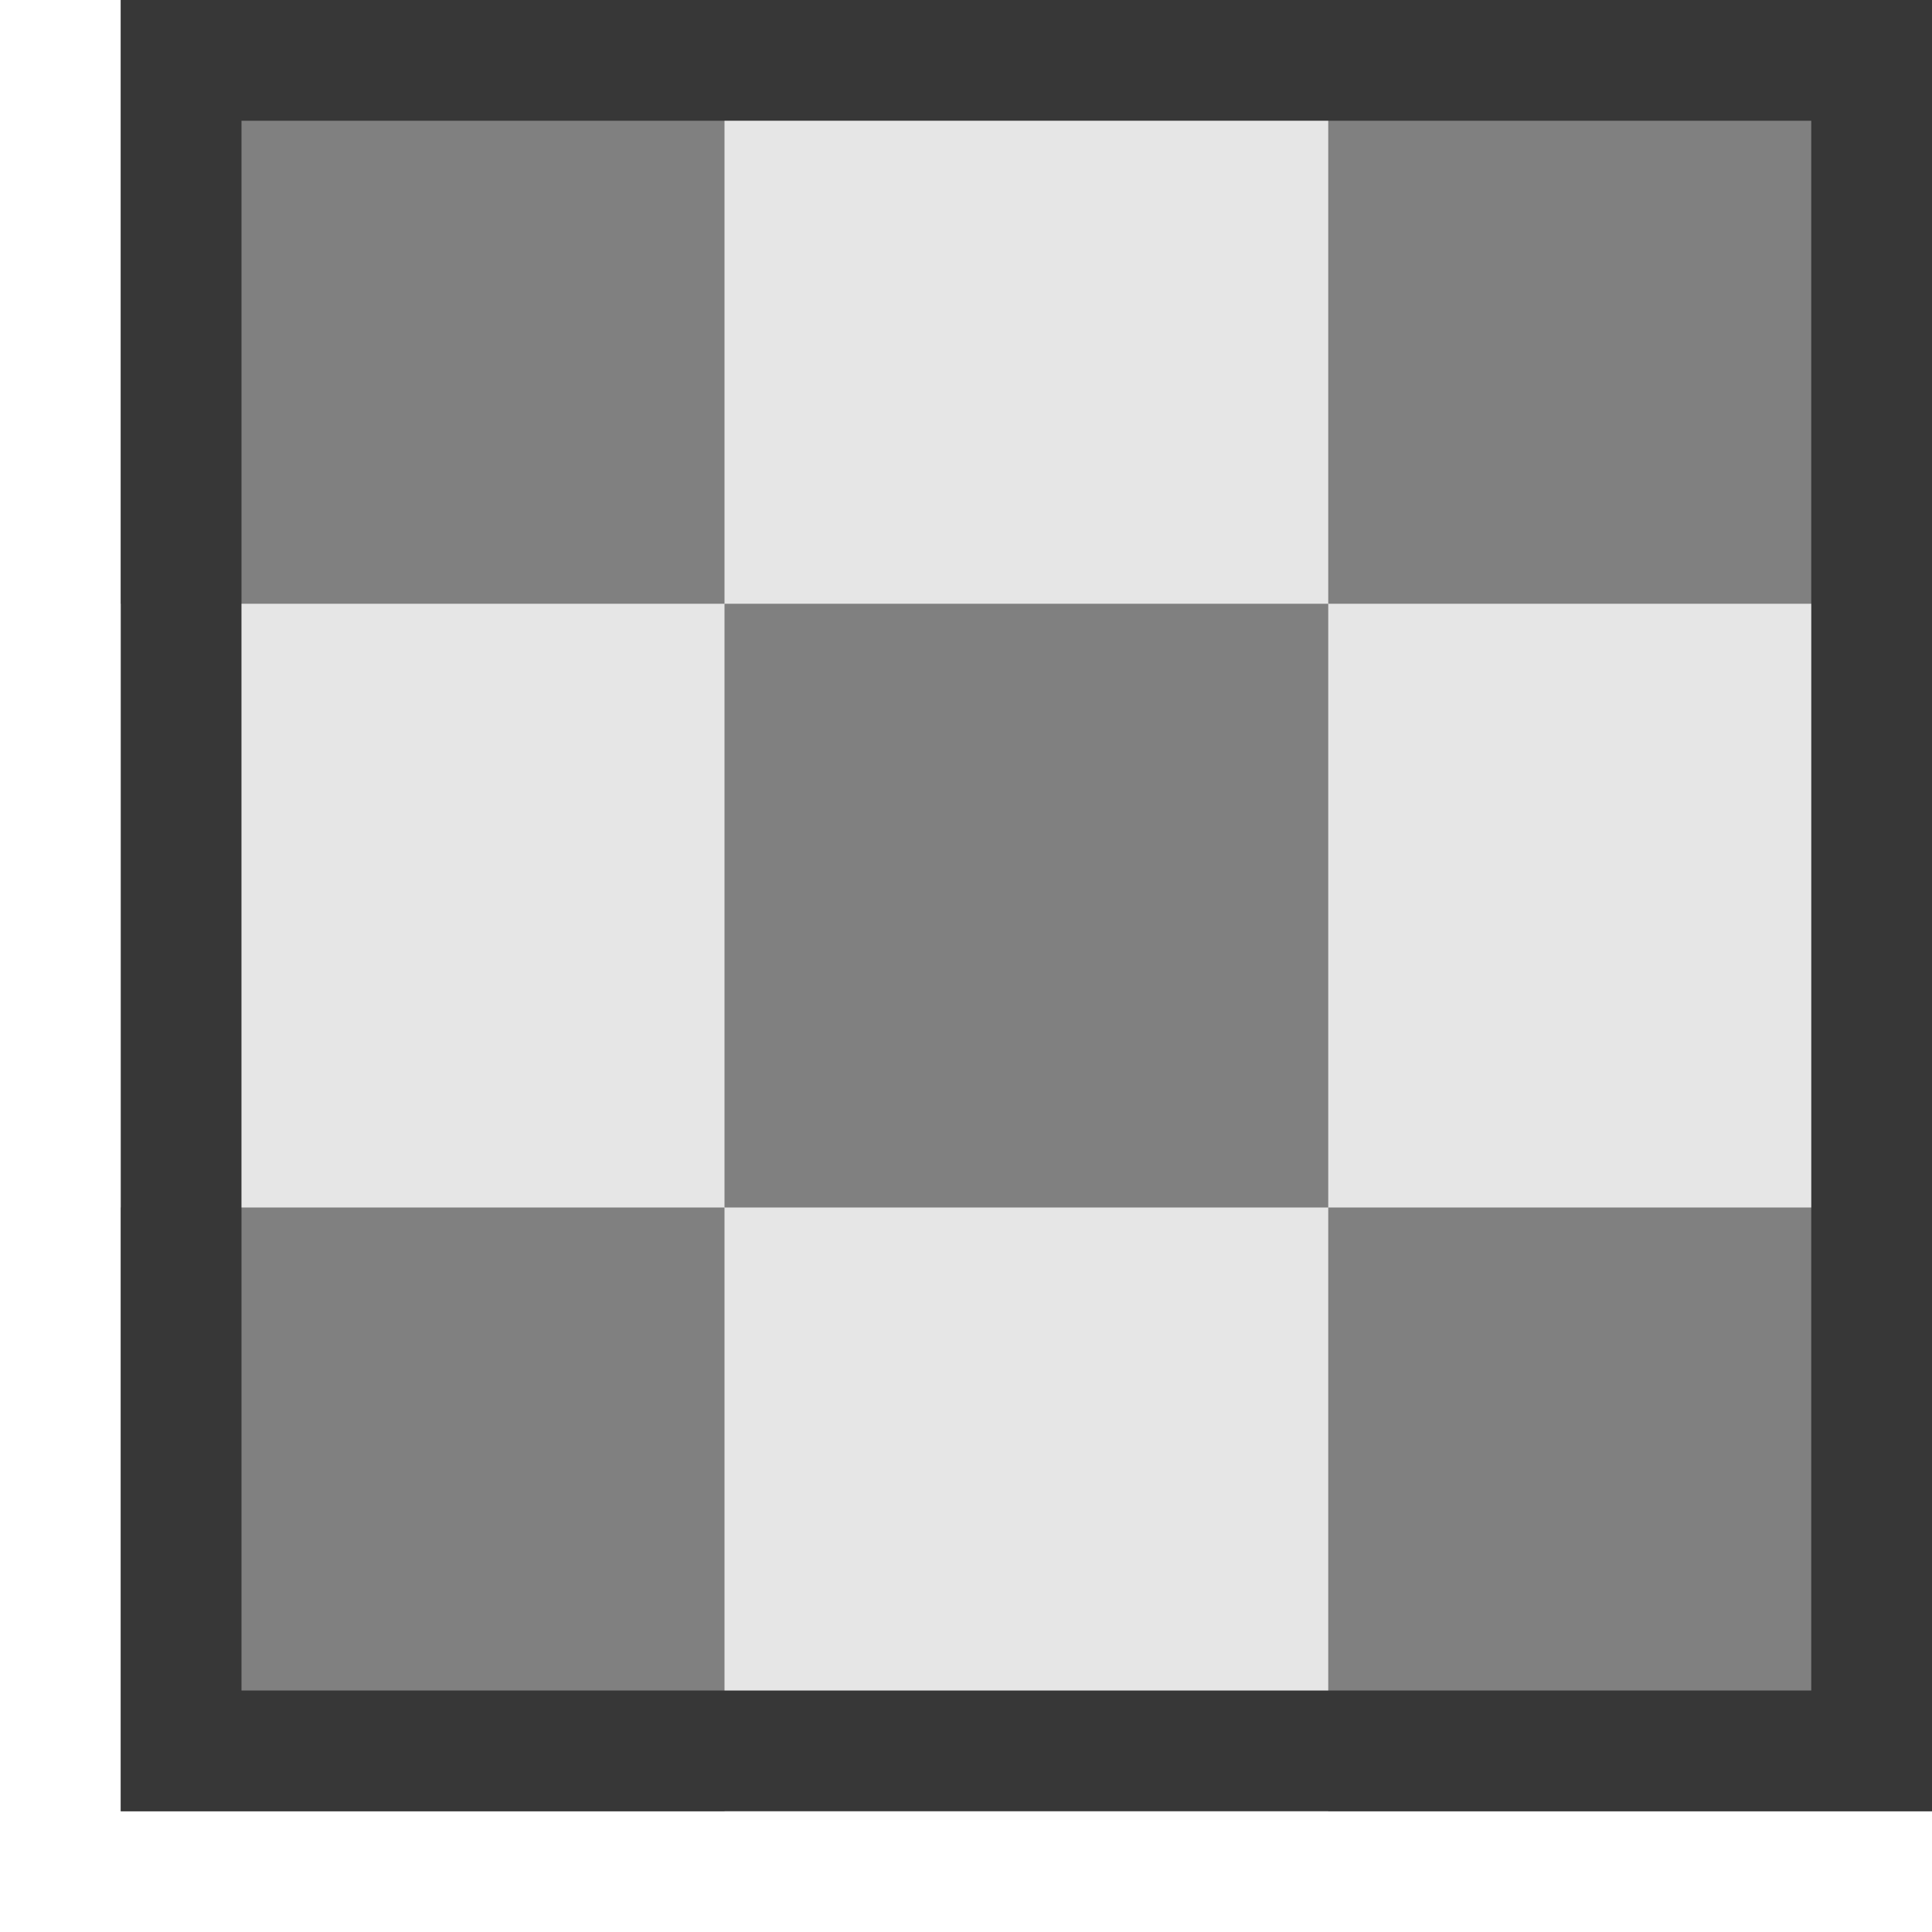 <?xml version="1.0" encoding="UTF-8" standalone="no"?>
<svg
   xmlns:dc="http://purl.org/dc/elements/1.1/"
   xmlns:cc="http://creativecommons.org/ns#"
   xmlns:rdf="http://www.w3.org/1999/02/22-rdf-syntax-ns#"
   xmlns:svg="http://www.w3.org/2000/svg"
   xmlns="http://www.w3.org/2000/svg"
   width="16"
   height="16"
   viewBox="0 0 16 16"
   id="svg2"
   version="1.1">
  <defs
     id="defs4" />
  <g
     id="layer3"
     style="display:none"
     transform="translate(0,-16)">
    <g
       transform="translate(0,2)"
       id="Layer_2-5"
       style="display:inline;fill:#000000;fill-opacity:0.502">
      <path
         style="color:#000000;font-style:normal;font-variant:normal;font-weight:normal;font-stretch:normal;font-size:medium;line-height:normal;font-family:sans-serif;text-indent:0;text-align:start;text-decoration:none;text-decoration-line:none;text-decoration-style:solid;text-decoration-color:#000000;letter-spacing:normal;word-spacing:normal;text-transform:none;writing-mode:lr-tb;direction:ltr;baseline-shift:baseline;text-anchor:start;white-space:normal;clip-rule:nonzero;display:inline;overflow:visible;visibility:visible;opacity:1;isolation:auto;mix-blend-mode:normal;color-interpolation:sRGB;color-interpolation-filters:linearRGB;solid-color:#000000;solid-opacity:1;fill:#000000;fill-opacity:0.502;fill-rule:nonzero;stroke:none;stroke-width:2;stroke-linecap:square;stroke-linejoin:miter;stroke-miterlimit:4;stroke-dasharray:none;stroke-dashoffset:1;stroke-opacity:1;color-rendering:auto;image-rendering:auto;shape-rendering:auto;text-rendering:auto;enable-background:accumulate"
         d="M 2,2 V 30 H 30 V 2 Z M 4,4 H 28 V 28 H 4 Z"
         id="rect4610-3" />
    </g>
    <g
       id="g4524-2"
       style="display:inline;fill:#000000;fill-opacity:0.502"
       transform="translate(0,4)">
      <rect
         y="10"
         x="6"
         height="2"
         width="2"
         id="rect4321-1"
         style="opacity:1;fill:#000000;fill-opacity:0.502;stroke:none;stroke-width:2;stroke-linecap:square;stroke-linejoin:miter;stroke-miterlimit:4;stroke-dasharray:none;stroke-dashoffset:1;stroke-opacity:1" />
      <rect
         y="16"
         x="6"
         height="2"
         width="2"
         id="rect4321-0-1"
         style="opacity:1;fill:#000000;fill-opacity:0.502;stroke:none;stroke-width:2;stroke-linecap:square;stroke-linejoin:miter;stroke-miterlimit:4;stroke-dasharray:none;stroke-dashoffset:1;stroke-opacity:1" />
      <rect
         y="20"
         x="8"
         height="2"
         width="2"
         id="rect4321-0-5-9"
         style="opacity:1;fill:#000000;fill-opacity:0.502;stroke:none;stroke-width:2;stroke-linecap:square;stroke-linejoin:miter;stroke-miterlimit:4;stroke-dasharray:none;stroke-dashoffset:1;stroke-opacity:1" />
      <rect
         y="22"
         x="12"
         height="2"
         width="2"
         id="rect4321-0-5-2-5"
         style="opacity:1;fill:#000000;fill-opacity:0.502;stroke:none;stroke-width:2;stroke-linecap:square;stroke-linejoin:miter;stroke-miterlimit:4;stroke-dasharray:none;stroke-dashoffset:1;stroke-opacity:1" />
      <rect
         y="22"
         x="18"
         height="2"
         width="2"
         id="rect4321-0-5-2-8-6"
         style="opacity:1;fill:#000000;fill-opacity:0.502;stroke:none;stroke-width:2;stroke-linecap:square;stroke-linejoin:miter;stroke-miterlimit:4;stroke-dasharray:none;stroke-dashoffset:1;stroke-opacity:1" />
      <rect
         y="20"
         x="22"
         height="2"
         width="2"
         id="rect4321-0-5-2-8-5-5"
         style="opacity:1;fill:#000000;fill-opacity:0.502;stroke:none;stroke-width:2;stroke-linecap:square;stroke-linejoin:miter;stroke-miterlimit:4;stroke-dasharray:none;stroke-dashoffset:1;stroke-opacity:1" />
      <rect
         y="16"
         x="24"
         height="2"
         width="2"
         id="rect4321-0-5-2-8-5-6-4"
         style="opacity:1;fill:#000000;fill-opacity:0.502;stroke:none;stroke-width:2;stroke-linecap:square;stroke-linejoin:miter;stroke-miterlimit:4;stroke-dasharray:none;stroke-dashoffset:1;stroke-opacity:1" />
      <rect
         y="10"
         x="24"
         height="2"
         width="2"
         id="rect4321-0-5-2-8-5-6-2-9"
         style="opacity:1;fill:#000000;fill-opacity:0.502;stroke:none;stroke-width:2;stroke-linecap:square;stroke-linejoin:miter;stroke-miterlimit:4;stroke-dasharray:none;stroke-dashoffset:1;stroke-opacity:1" />
      <rect
         y="6"
         x="22"
         height="2"
         width="2"
         id="rect4321-0-5-2-8-5-6-2-4-1"
         style="opacity:1;fill:#000000;fill-opacity:0.502;stroke:none;stroke-width:2;stroke-linecap:square;stroke-linejoin:miter;stroke-miterlimit:4;stroke-dasharray:none;stroke-dashoffset:1;stroke-opacity:1" />
      <rect
         y="4"
         x="18"
         height="2"
         width="2"
         id="rect4321-0-5-2-8-5-6-2-4-3-80"
         style="opacity:1;fill:#000000;fill-opacity:0.502;stroke:none;stroke-width:2;stroke-linecap:square;stroke-linejoin:miter;stroke-miterlimit:4;stroke-dasharray:none;stroke-dashoffset:1;stroke-opacity:1" />
      <rect
         y="4"
         x="12"
         height="2"
         width="2"
         id="rect4321-0-5-2-8-5-6-2-4-3-8-2"
         style="opacity:1;fill:#000000;fill-opacity:0.502;stroke:none;stroke-width:2;stroke-linecap:square;stroke-linejoin:miter;stroke-miterlimit:4;stroke-dasharray:none;stroke-dashoffset:1;stroke-opacity:1" />
      <rect
         y="6"
         x="8"
         height="2"
         width="2"
         id="rect4321-00-1"
         style="opacity:1;fill:#000000;fill-opacity:0.502;stroke:none;stroke-width:2;stroke-linecap:square;stroke-linejoin:miter;stroke-miterlimit:4;stroke-dasharray:none;stroke-dashoffset:1;stroke-opacity:1" />
    </g>
    <g
       id="Layer_2"
       style="display:inline;fill:#f2f2f2;fill-opacity:1">
      <path
         style="color:#000000;font-style:normal;font-variant:normal;font-weight:normal;font-stretch:normal;font-size:medium;line-height:normal;font-family:sans-serif;text-indent:0;text-align:start;text-decoration:none;text-decoration-line:none;text-decoration-style:solid;text-decoration-color:#000000;letter-spacing:normal;word-spacing:normal;text-transform:none;writing-mode:lr-tb;direction:ltr;baseline-shift:baseline;text-anchor:start;white-space:normal;clip-rule:nonzero;display:inline;overflow:visible;visibility:visible;opacity:1;isolation:auto;mix-blend-mode:normal;color-interpolation:sRGB;color-interpolation-filters:linearRGB;solid-color:#000000;solid-opacity:1;fill:#f2f2f2;fill-opacity:1;fill-rule:nonzero;stroke:none;stroke-width:2;stroke-linecap:square;stroke-linejoin:miter;stroke-miterlimit:4;stroke-dasharray:none;stroke-dashoffset:1;stroke-opacity:1;color-rendering:auto;image-rendering:auto;shape-rendering:auto;text-rendering:auto;enable-background:accumulate"
         d="M 2,2 V 30 H 30 V 2 Z M 4,4 H 28 V 28 H 4 Z"
         id="rect4610" />
    </g>
    <g
       id="g4524"
       style="display:inline;fill:#f2f2f2;fill-opacity:1"
       transform="translate(0,2)">
      <rect
         y="10"
         x="6"
         height="2"
         width="2"
         id="rect4321"
         style="opacity:1;fill:#f2f2f2;fill-opacity:1;stroke:none;stroke-width:2;stroke-linecap:square;stroke-linejoin:miter;stroke-miterlimit:4;stroke-dasharray:none;stroke-dashoffset:1;stroke-opacity:1" />
      <rect
         y="16"
         x="6"
         height="2"
         width="2"
         id="rect4321-0"
         style="opacity:1;fill:#f2f2f2;fill-opacity:1;stroke:none;stroke-width:2;stroke-linecap:square;stroke-linejoin:miter;stroke-miterlimit:4;stroke-dasharray:none;stroke-dashoffset:1;stroke-opacity:1" />
      <rect
         y="20"
         x="8"
         height="2"
         width="2"
         id="rect4321-0-5"
         style="opacity:1;fill:#f2f2f2;fill-opacity:1;stroke:none;stroke-width:2;stroke-linecap:square;stroke-linejoin:miter;stroke-miterlimit:4;stroke-dasharray:none;stroke-dashoffset:1;stroke-opacity:1" />
      <rect
         y="22"
         x="12"
         height="2"
         width="2"
         id="rect4321-0-5-2"
         style="opacity:1;fill:#f2f2f2;fill-opacity:1;stroke:none;stroke-width:2;stroke-linecap:square;stroke-linejoin:miter;stroke-miterlimit:4;stroke-dasharray:none;stroke-dashoffset:1;stroke-opacity:1" />
      <rect
         y="22"
         x="18"
         height="2"
         width="2"
         id="rect4321-0-5-2-8"
         style="opacity:1;fill:#f2f2f2;fill-opacity:1;stroke:none;stroke-width:2;stroke-linecap:square;stroke-linejoin:miter;stroke-miterlimit:4;stroke-dasharray:none;stroke-dashoffset:1;stroke-opacity:1" />
      <rect
         y="20"
         x="22"
         height="2"
         width="2"
         id="rect4321-0-5-2-8-5"
         style="opacity:1;fill:#f2f2f2;fill-opacity:1;stroke:none;stroke-width:2;stroke-linecap:square;stroke-linejoin:miter;stroke-miterlimit:4;stroke-dasharray:none;stroke-dashoffset:1;stroke-opacity:1" />
      <rect
         y="16"
         x="24"
         height="2"
         width="2"
         id="rect4321-0-5-2-8-5-6"
         style="opacity:1;fill:#f2f2f2;fill-opacity:1;stroke:none;stroke-width:2;stroke-linecap:square;stroke-linejoin:miter;stroke-miterlimit:4;stroke-dasharray:none;stroke-dashoffset:1;stroke-opacity:1" />
      <rect
         y="10"
         x="24"
         height="2"
         width="2"
         id="rect4321-0-5-2-8-5-6-2"
         style="opacity:1;fill:#f2f2f2;fill-opacity:1;stroke:none;stroke-width:2;stroke-linecap:square;stroke-linejoin:miter;stroke-miterlimit:4;stroke-dasharray:none;stroke-dashoffset:1;stroke-opacity:1" />
      <rect
         y="6"
         x="22"
         height="2"
         width="2"
         id="rect4321-0-5-2-8-5-6-2-4"
         style="opacity:1;fill:#f2f2f2;fill-opacity:1;stroke:none;stroke-width:2;stroke-linecap:square;stroke-linejoin:miter;stroke-miterlimit:4;stroke-dasharray:none;stroke-dashoffset:1;stroke-opacity:1" />
      <rect
         y="4"
         x="18"
         height="2"
         width="2"
         id="rect4321-0-5-2-8-5-6-2-4-3"
         style="opacity:1;fill:#f2f2f2;fill-opacity:1;stroke:none;stroke-width:2;stroke-linecap:square;stroke-linejoin:miter;stroke-miterlimit:4;stroke-dasharray:none;stroke-dashoffset:1;stroke-opacity:1" />
      <rect
         y="4"
         x="12"
         height="2"
         width="2"
         id="rect4321-0-5-2-8-5-6-2-4-3-8"
         style="opacity:1;fill:#f2f2f2;fill-opacity:1;stroke:none;stroke-width:2;stroke-linecap:square;stroke-linejoin:miter;stroke-miterlimit:4;stroke-dasharray:none;stroke-dashoffset:1;stroke-opacity:1" />
      <rect
         y="6"
         x="8"
         height="2"
         width="2"
         id="rect4321-00"
         style="opacity:1;fill:#f2f2f2;fill-opacity:1;stroke:none;stroke-width:2;stroke-linecap:square;stroke-linejoin:miter;stroke-miterlimit:4;stroke-dasharray:none;stroke-dashoffset:1;stroke-opacity:1" />
    </g>
  </g>
  <g
     id="layer1"
     transform="translate(0,-16)">
    <rect
       style="opacity:1;vector-effect:none;fill:#e6e6e6;fill-opacity:1;stroke:none;stroke-width:4;stroke-linecap:square;stroke-linejoin:round;stroke-miterlimit:4;stroke-dasharray:none;stroke-dashoffset:3.2;stroke-opacity:1"
       id="rect1049"
       width="13"
       height="13"
       x="2"
       y="17" />
    <rect
       style="opacity:1;vector-effect:none;fill:#808080;fill-opacity:1;stroke:none;stroke-width:4;stroke-linecap:square;stroke-linejoin:round;stroke-miterlimit:4;stroke-dasharray:none;stroke-dashoffset:3.2;stroke-opacity:1"
       id="rect999"
       width="5"
       height="5"
       x="1"
       y="16" />
    <rect
       style="opacity:1;vector-effect:none;fill:#808080;fill-opacity:1;stroke:none;stroke-width:4;stroke-linecap:square;stroke-linejoin:round;stroke-miterlimit:4;stroke-dasharray:none;stroke-dashoffset:3.2;stroke-opacity:1"
       id="rect999-3"
       width="5"
       height="5"
       x="11"
       y="26" />
    <rect
       style="opacity:1;vector-effect:none;fill:#808080;fill-opacity:1;stroke:none;stroke-width:4;stroke-linecap:square;stroke-linejoin:round;stroke-miterlimit:4;stroke-dasharray:none;stroke-dashoffset:3.2;stroke-opacity:1"
       id="rect999-6"
       width="5"
       height="5"
       x="1"
       y="-31"
       transform="scale(1,-1)" />
    <rect
       style="opacity:1;vector-effect:none;fill:#808080;fill-opacity:1;stroke:none;stroke-width:4;stroke-linecap:square;stroke-linejoin:round;stroke-miterlimit:4;stroke-dasharray:none;stroke-dashoffset:3.2;stroke-opacity:1"
       id="rect999-3-7"
       width="5"
       height="5"
       x="11"
       y="-21"
       transform="scale(1,-1)" />
    <rect
       style="opacity:1;vector-effect:none;fill:#808080;fill-opacity:1;stroke:none;stroke-width:4;stroke-linecap:square;stroke-linejoin:round;stroke-miterlimit:4;stroke-dasharray:none;stroke-dashoffset:3.2;stroke-opacity:1"
       id="rect999-5"
       width="5"
       height="5"
       x="6"
       y="21" />
    <g
       transform="matrix(0.5,0,0,0.5,0,15)"
       id="Layer_2-1"
       style="display:inline;fill:#373737;fill-opacity:1">
      <path
         style="color:#000000;font-style:normal;font-variant:normal;font-weight:normal;font-stretch:normal;font-size:medium;line-height:normal;font-family:sans-serif;text-indent:0;text-align:start;text-decoration:none;text-decoration-line:none;text-decoration-style:solid;text-decoration-color:#000000;letter-spacing:normal;word-spacing:normal;text-transform:none;writing-mode:lr-tb;direction:ltr;baseline-shift:baseline;text-anchor:start;white-space:normal;clip-rule:nonzero;display:inline;overflow:visible;visibility:visible;opacity:1;isolation:auto;mix-blend-mode:normal;color-interpolation:sRGB;color-interpolation-filters:linearRGB;solid-color:#000000;solid-opacity:1;fill:#373737;fill-opacity:1;fill-rule:nonzero;stroke:none;stroke-width:2;stroke-linecap:square;stroke-linejoin:miter;stroke-miterlimit:4;stroke-dasharray:none;stroke-dashoffset:1;stroke-opacity:1;color-rendering:auto;image-rendering:auto;shape-rendering:auto;text-rendering:auto;enable-background:accumulate"
         d="M 2,2 V 32 H 32 V 2 Z M 4,4 H 30 V 30 H 4 Z"
         id="rect4610-6" />
    </g>
  </g>
</svg>
